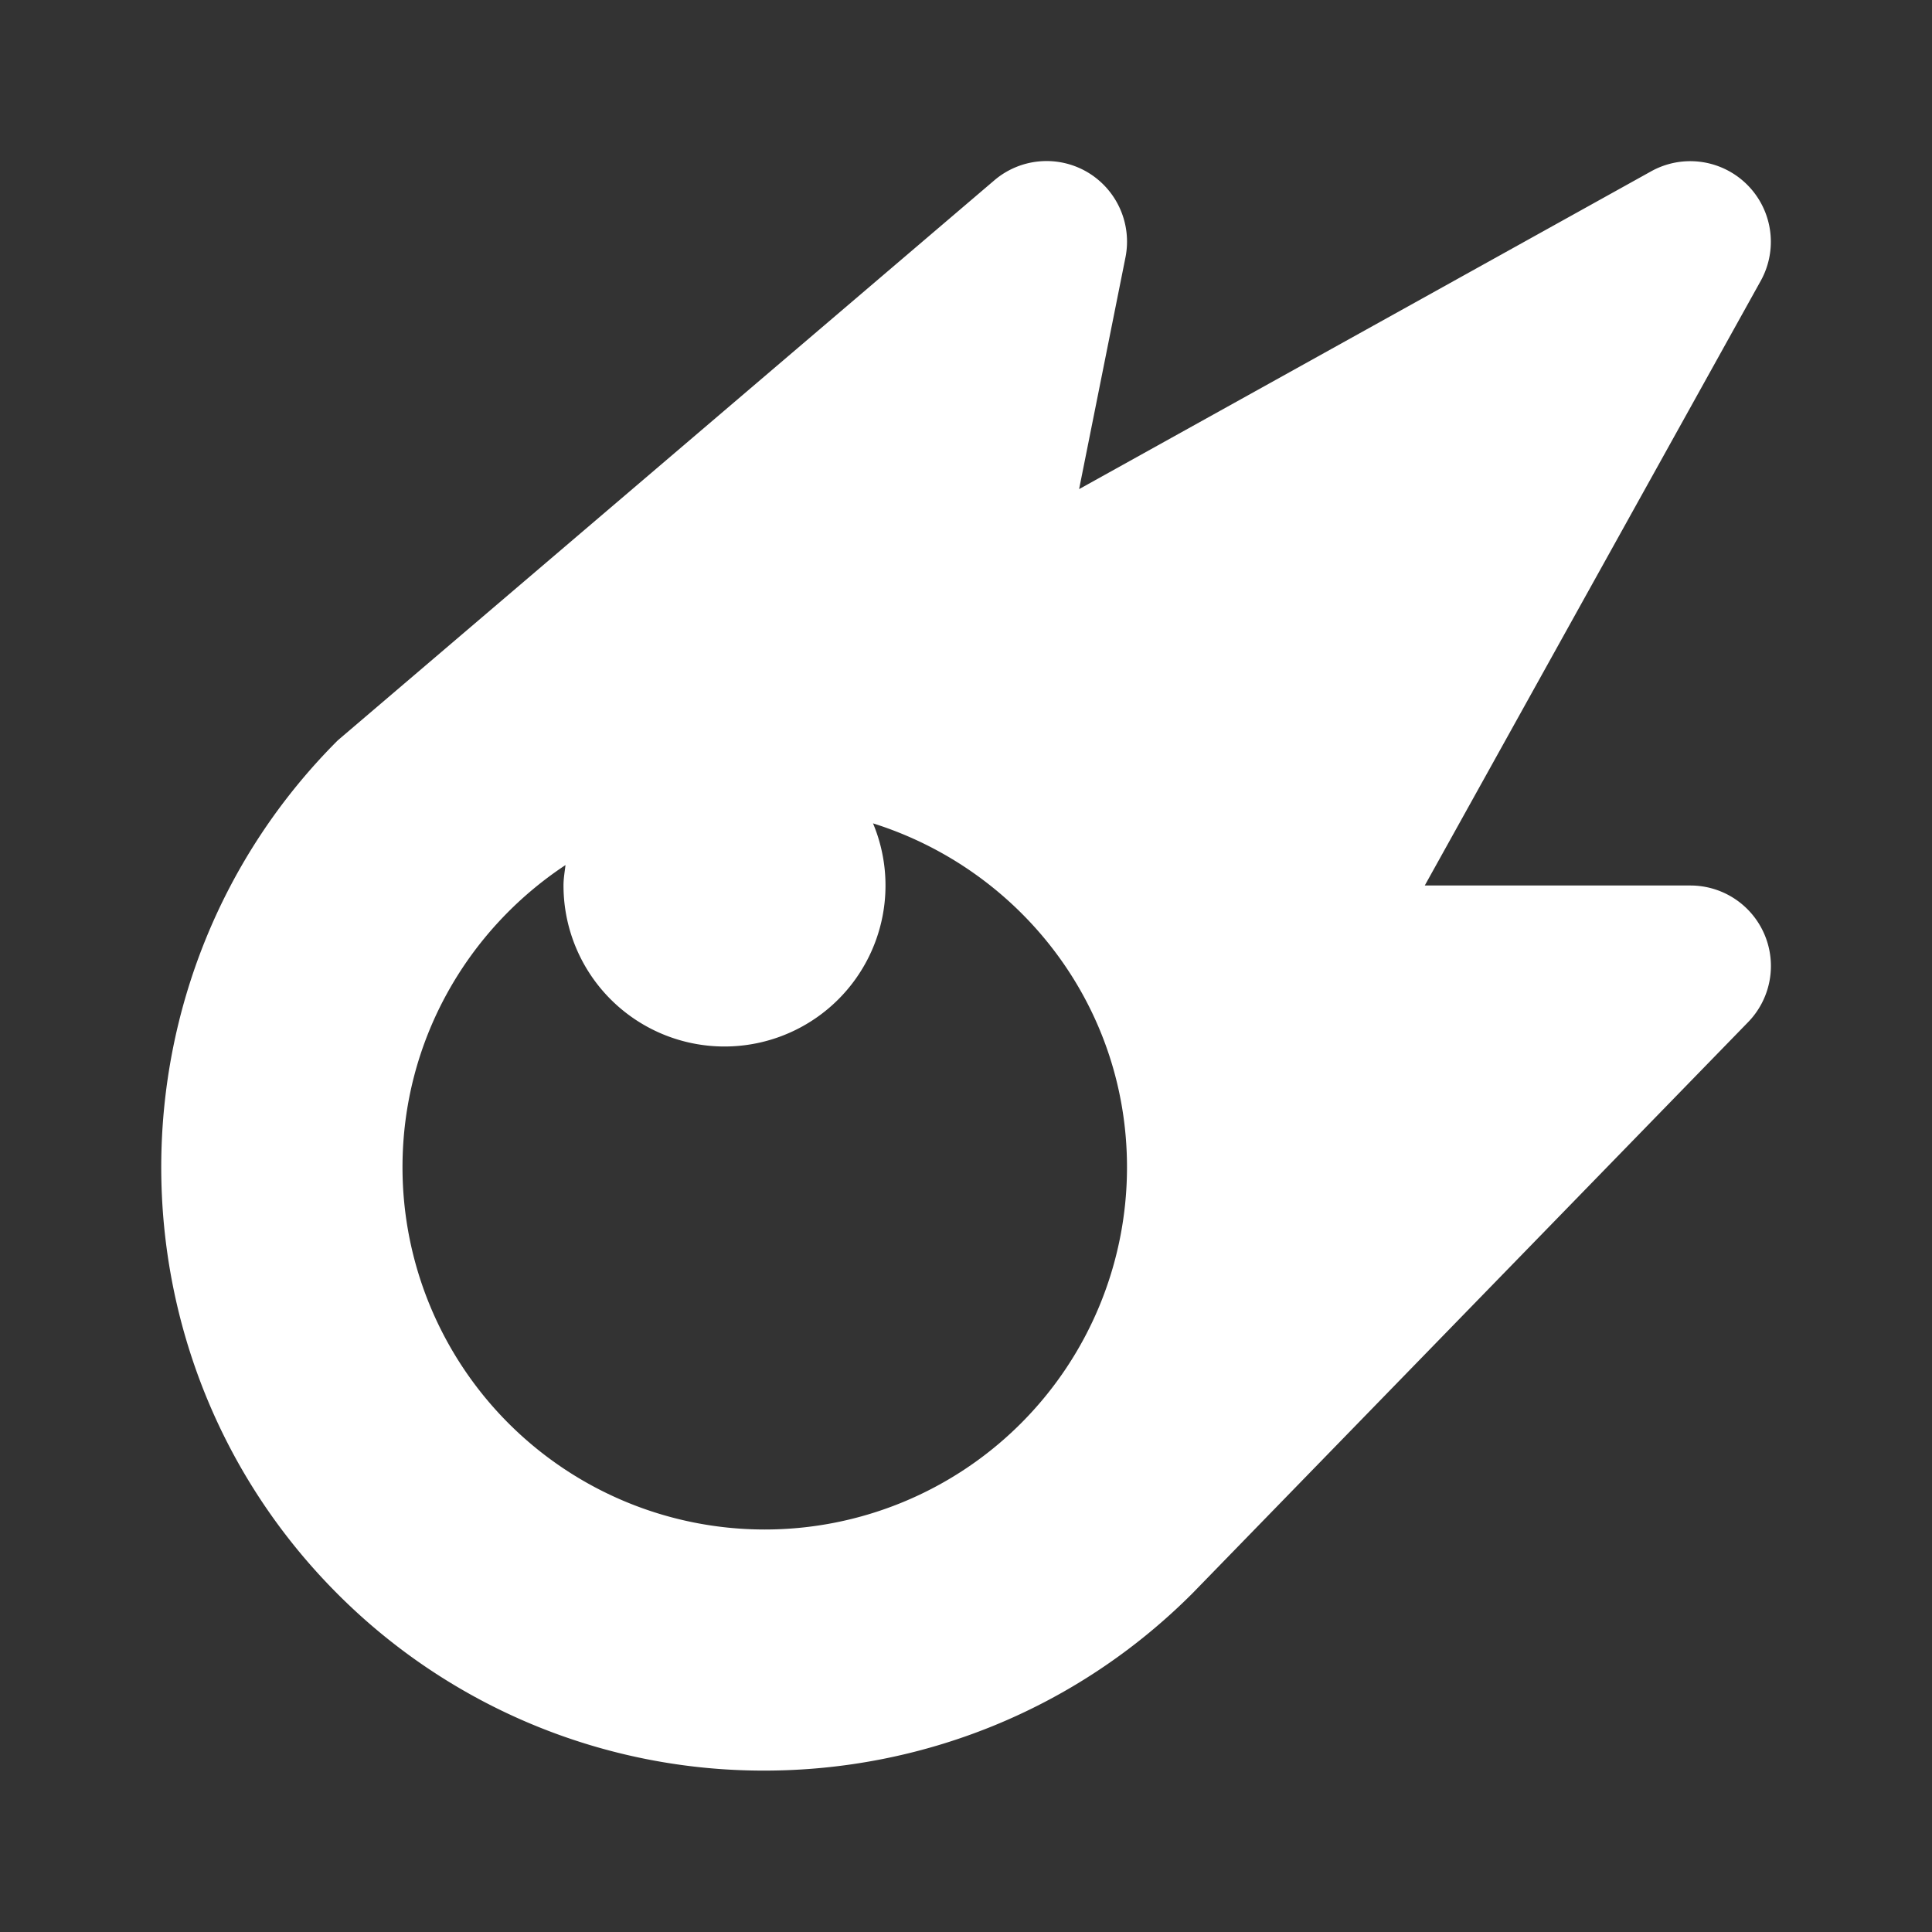 <svg xmlns="http://www.w3.org/2000/svg" width="24" height="24" viewBox="0 0 24 24" fill="white"><rect x="0" y="0" width="24" height="24" fill="#333333" stroke="none"/><path d="M13.507 2.138a1 1 0 0 0-1.155.102L4.196 9.197c-2.924 2.924-2.924 7.682 0 10.606a7.472 7.472 0 0 0 5.3 2.192c1.924 0 3.85-.734 5.317-2.202l6.903-7.096A1 1 0 0 0 21 11h-3.301l4.175-7.514a1.001 1.001 0 0 0-1.359-1.36l-7.11 3.95.576-2.879a1.002 1.002 0 0 0-.474-1.059zM14 14.5a4.5 4.5 0 0 1-9 0c0-1.57.807-2.949 2.025-3.754-.01.084-.025.167-.025.254a2 2 0 1 0 3.845-.772C12.669 10.802 14 12.486 14 14.5z"/></svg>